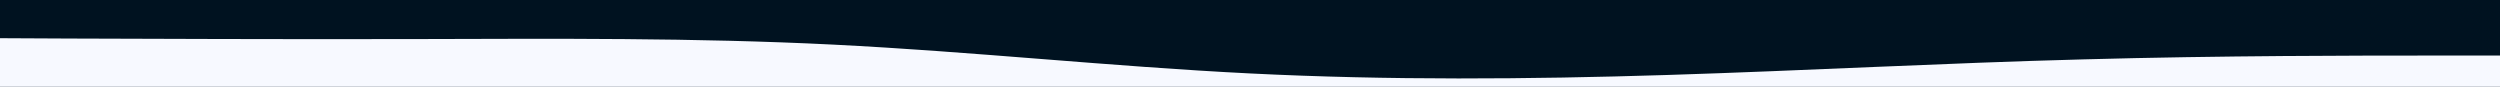 <svg id="visual" viewBox="0 0 1440 50" width="1440" height="50" xmlns="http://www.w3.org/2000/svg" xmlns:xlink="http://www.w3.org/1999/xlink" version="1.1"><rect x="0" y="0" width="1440" height="50" fill="#001220"></rect><path d="M0 22L40 22.2C80 22.3 160 22.7 240 22.5C320 22.3 400 21.7 480 25.7C560 29.7 640 38.3 720 42.3C800 46.3 880 45.7 960 43.2C1040 40.7 1120 36.3 1200 34.2C1280 32 1360 32 1400 32L1440 32L1440 51L1400 51C1360 51 1280 51 1200 51C1120 51 1040 51 960 51C880 51 800 51 720 51C640 51 560 51 480 51C400 51 320 51 240 51C160 51 80 51 40 51L0 51Z" fill="#F7F9FF" stroke-linecap="round" stroke-linejoin="miter"></path></svg>